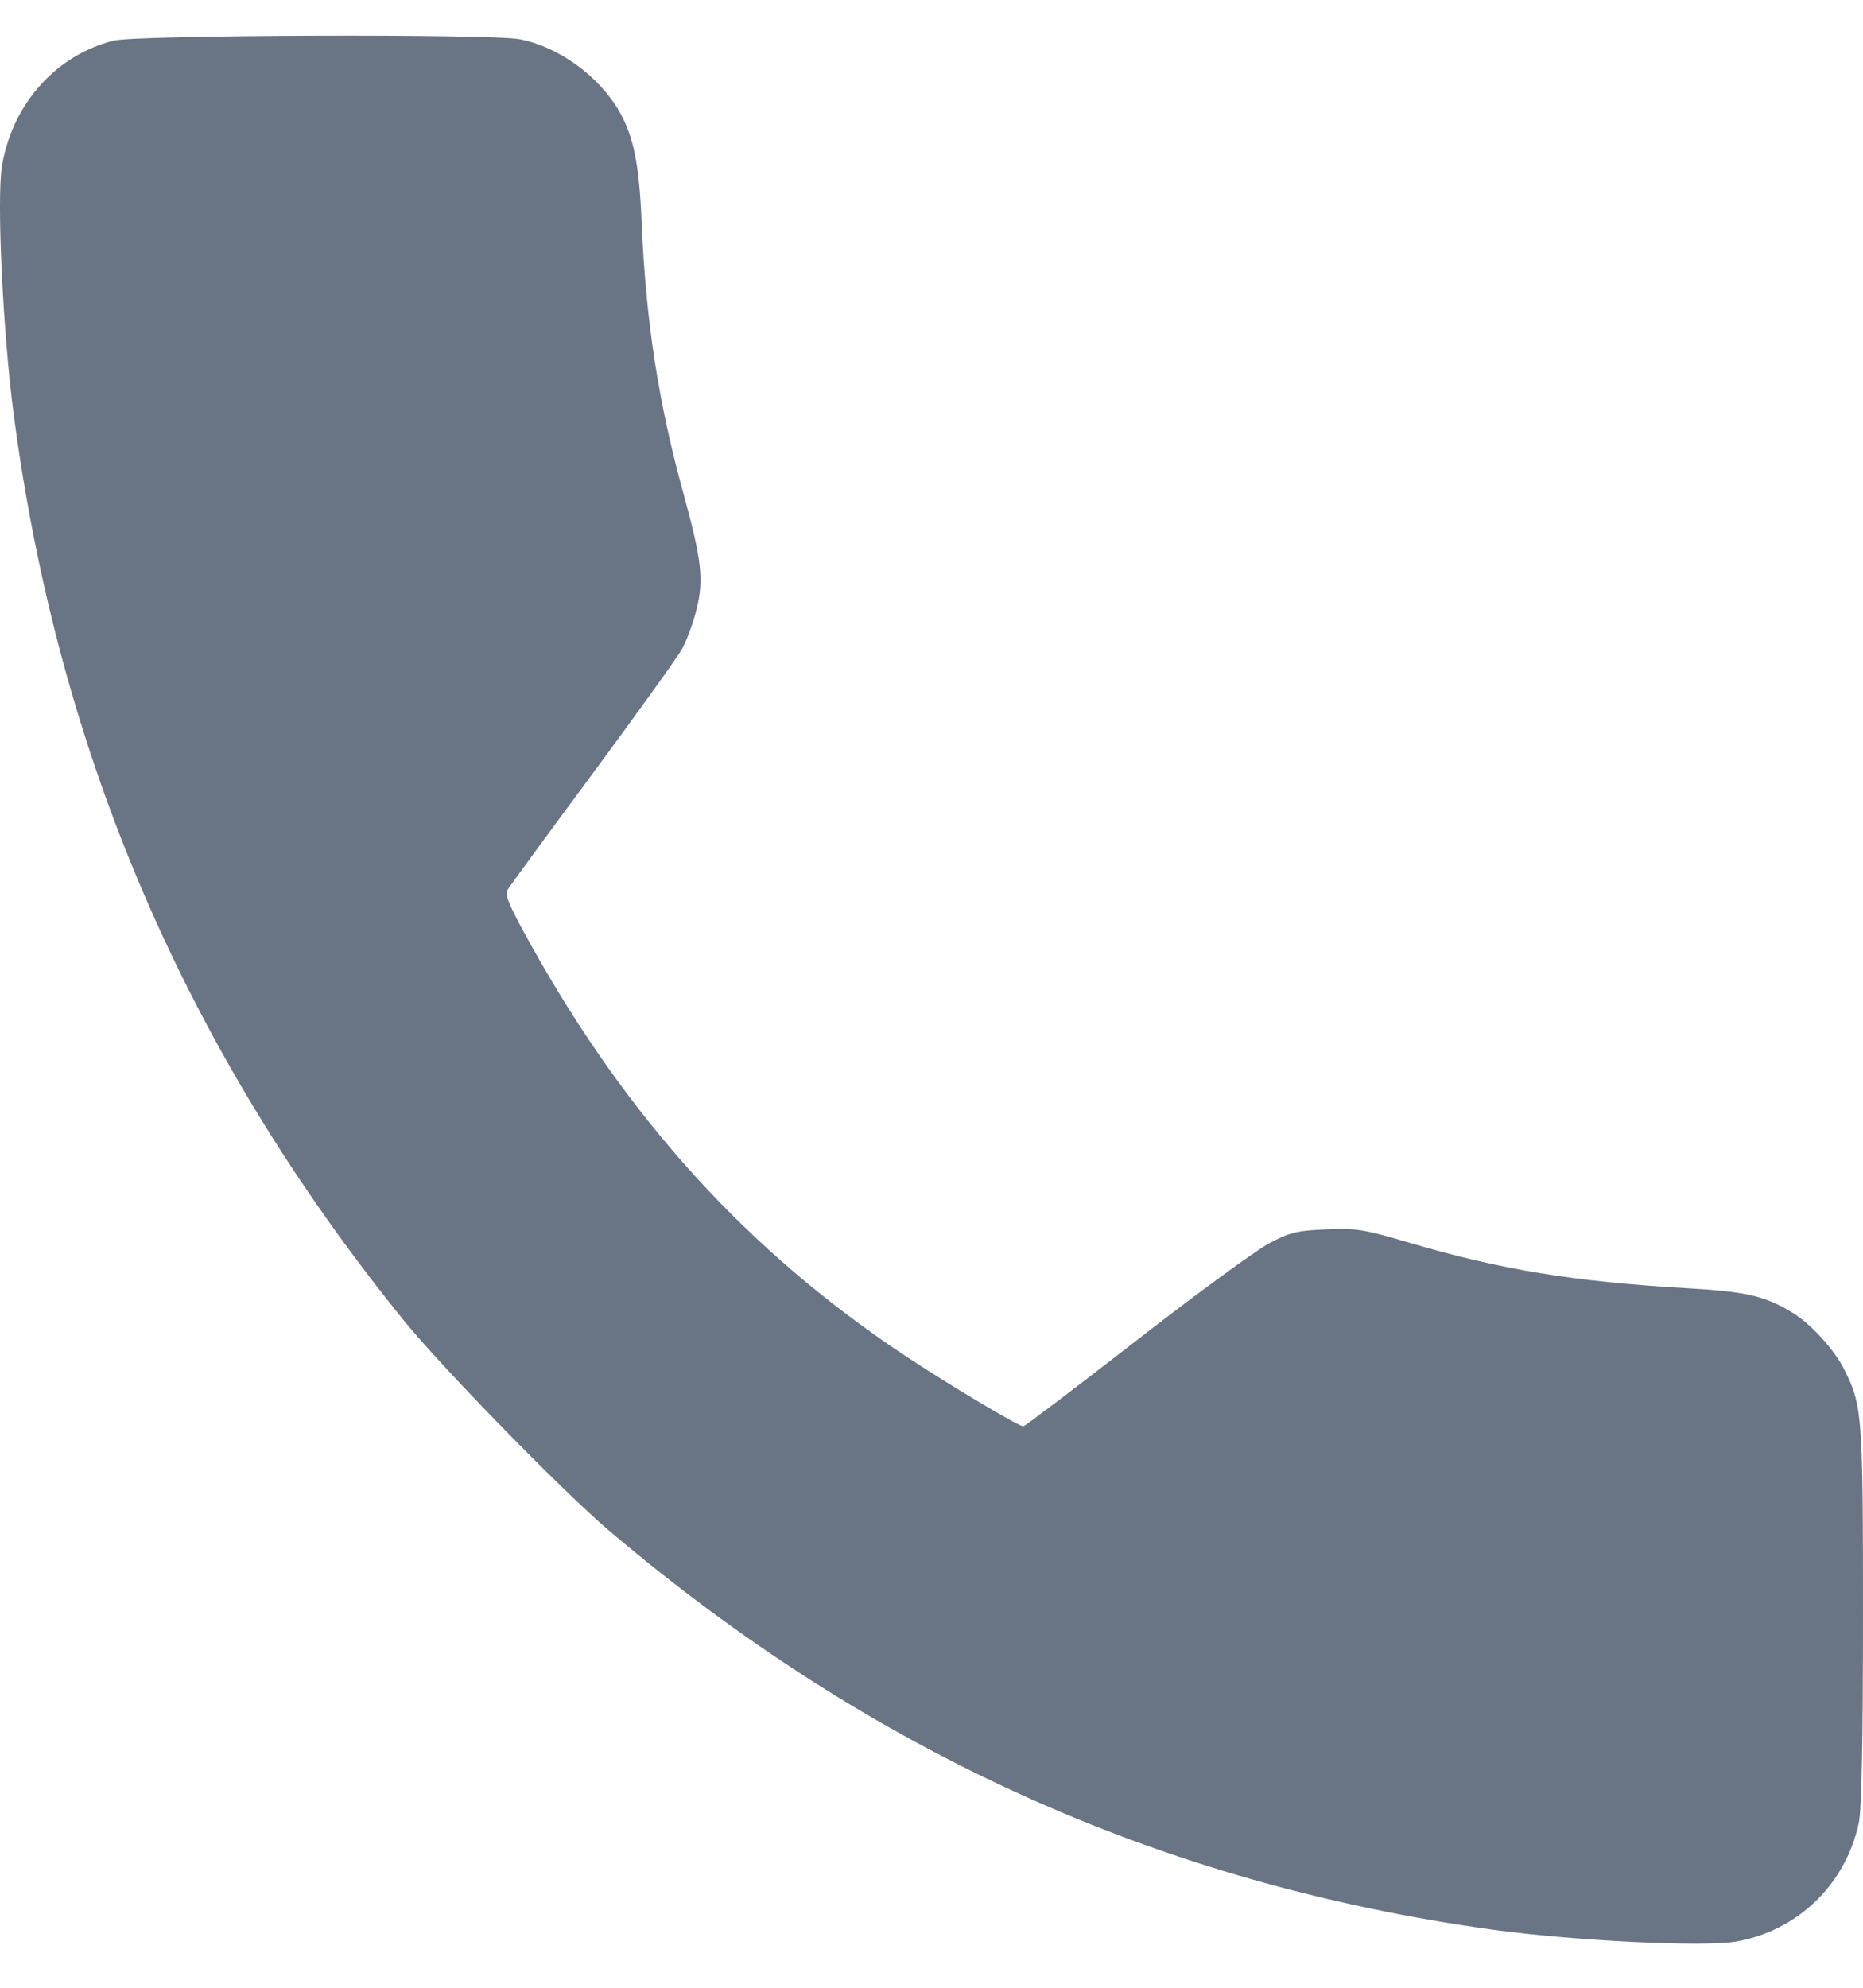 <svg width="15" height="16" viewBox="0 0 15 16" fill="none" xmlns="http://www.w3.org/2000/svg">
<path fill-rule="evenodd" clip-rule="evenodd" d="M0.916 0.327C0.451 0.443 0.1 0.836 0.016 1.334C-0.028 1.597 0.023 2.676 0.111 3.342C0.472 6.077 1.502 8.467 3.249 10.626C3.562 11.012 4.525 11.998 4.902 12.319C7.01 14.107 9.344 15.162 12.015 15.532C12.67 15.622 13.719 15.674 13.979 15.628C14.476 15.541 14.864 15.164 14.967 14.668C14.989 14.563 15 14.004 15 13.001C15 11.395 14.994 11.312 14.851 11.027C14.771 10.865 14.578 10.653 14.429 10.564C14.206 10.43 14.063 10.397 13.578 10.369C12.668 10.316 12.084 10.22 11.351 10.004C10.978 9.894 10.918 9.885 10.674 9.896C10.438 9.906 10.384 9.92 10.213 10.011C10.106 10.069 9.623 10.422 9.14 10.798C8.656 11.174 8.251 11.481 8.239 11.481C8.201 11.481 7.633 11.142 7.291 10.915C6.023 10.073 5.058 9.013 4.271 7.599C4.093 7.278 4.062 7.204 4.089 7.159C4.107 7.129 4.415 6.708 4.774 6.224C5.132 5.739 5.456 5.288 5.493 5.222C5.529 5.155 5.581 5.015 5.607 4.91C5.668 4.669 5.65 4.51 5.504 3.977C5.3 3.238 5.2 2.586 5.166 1.786C5.147 1.323 5.101 1.098 4.987 0.898C4.823 0.612 4.499 0.377 4.185 0.316C3.953 0.271 1.103 0.281 0.916 0.327Z" fill="#697584"/>
</svg>
